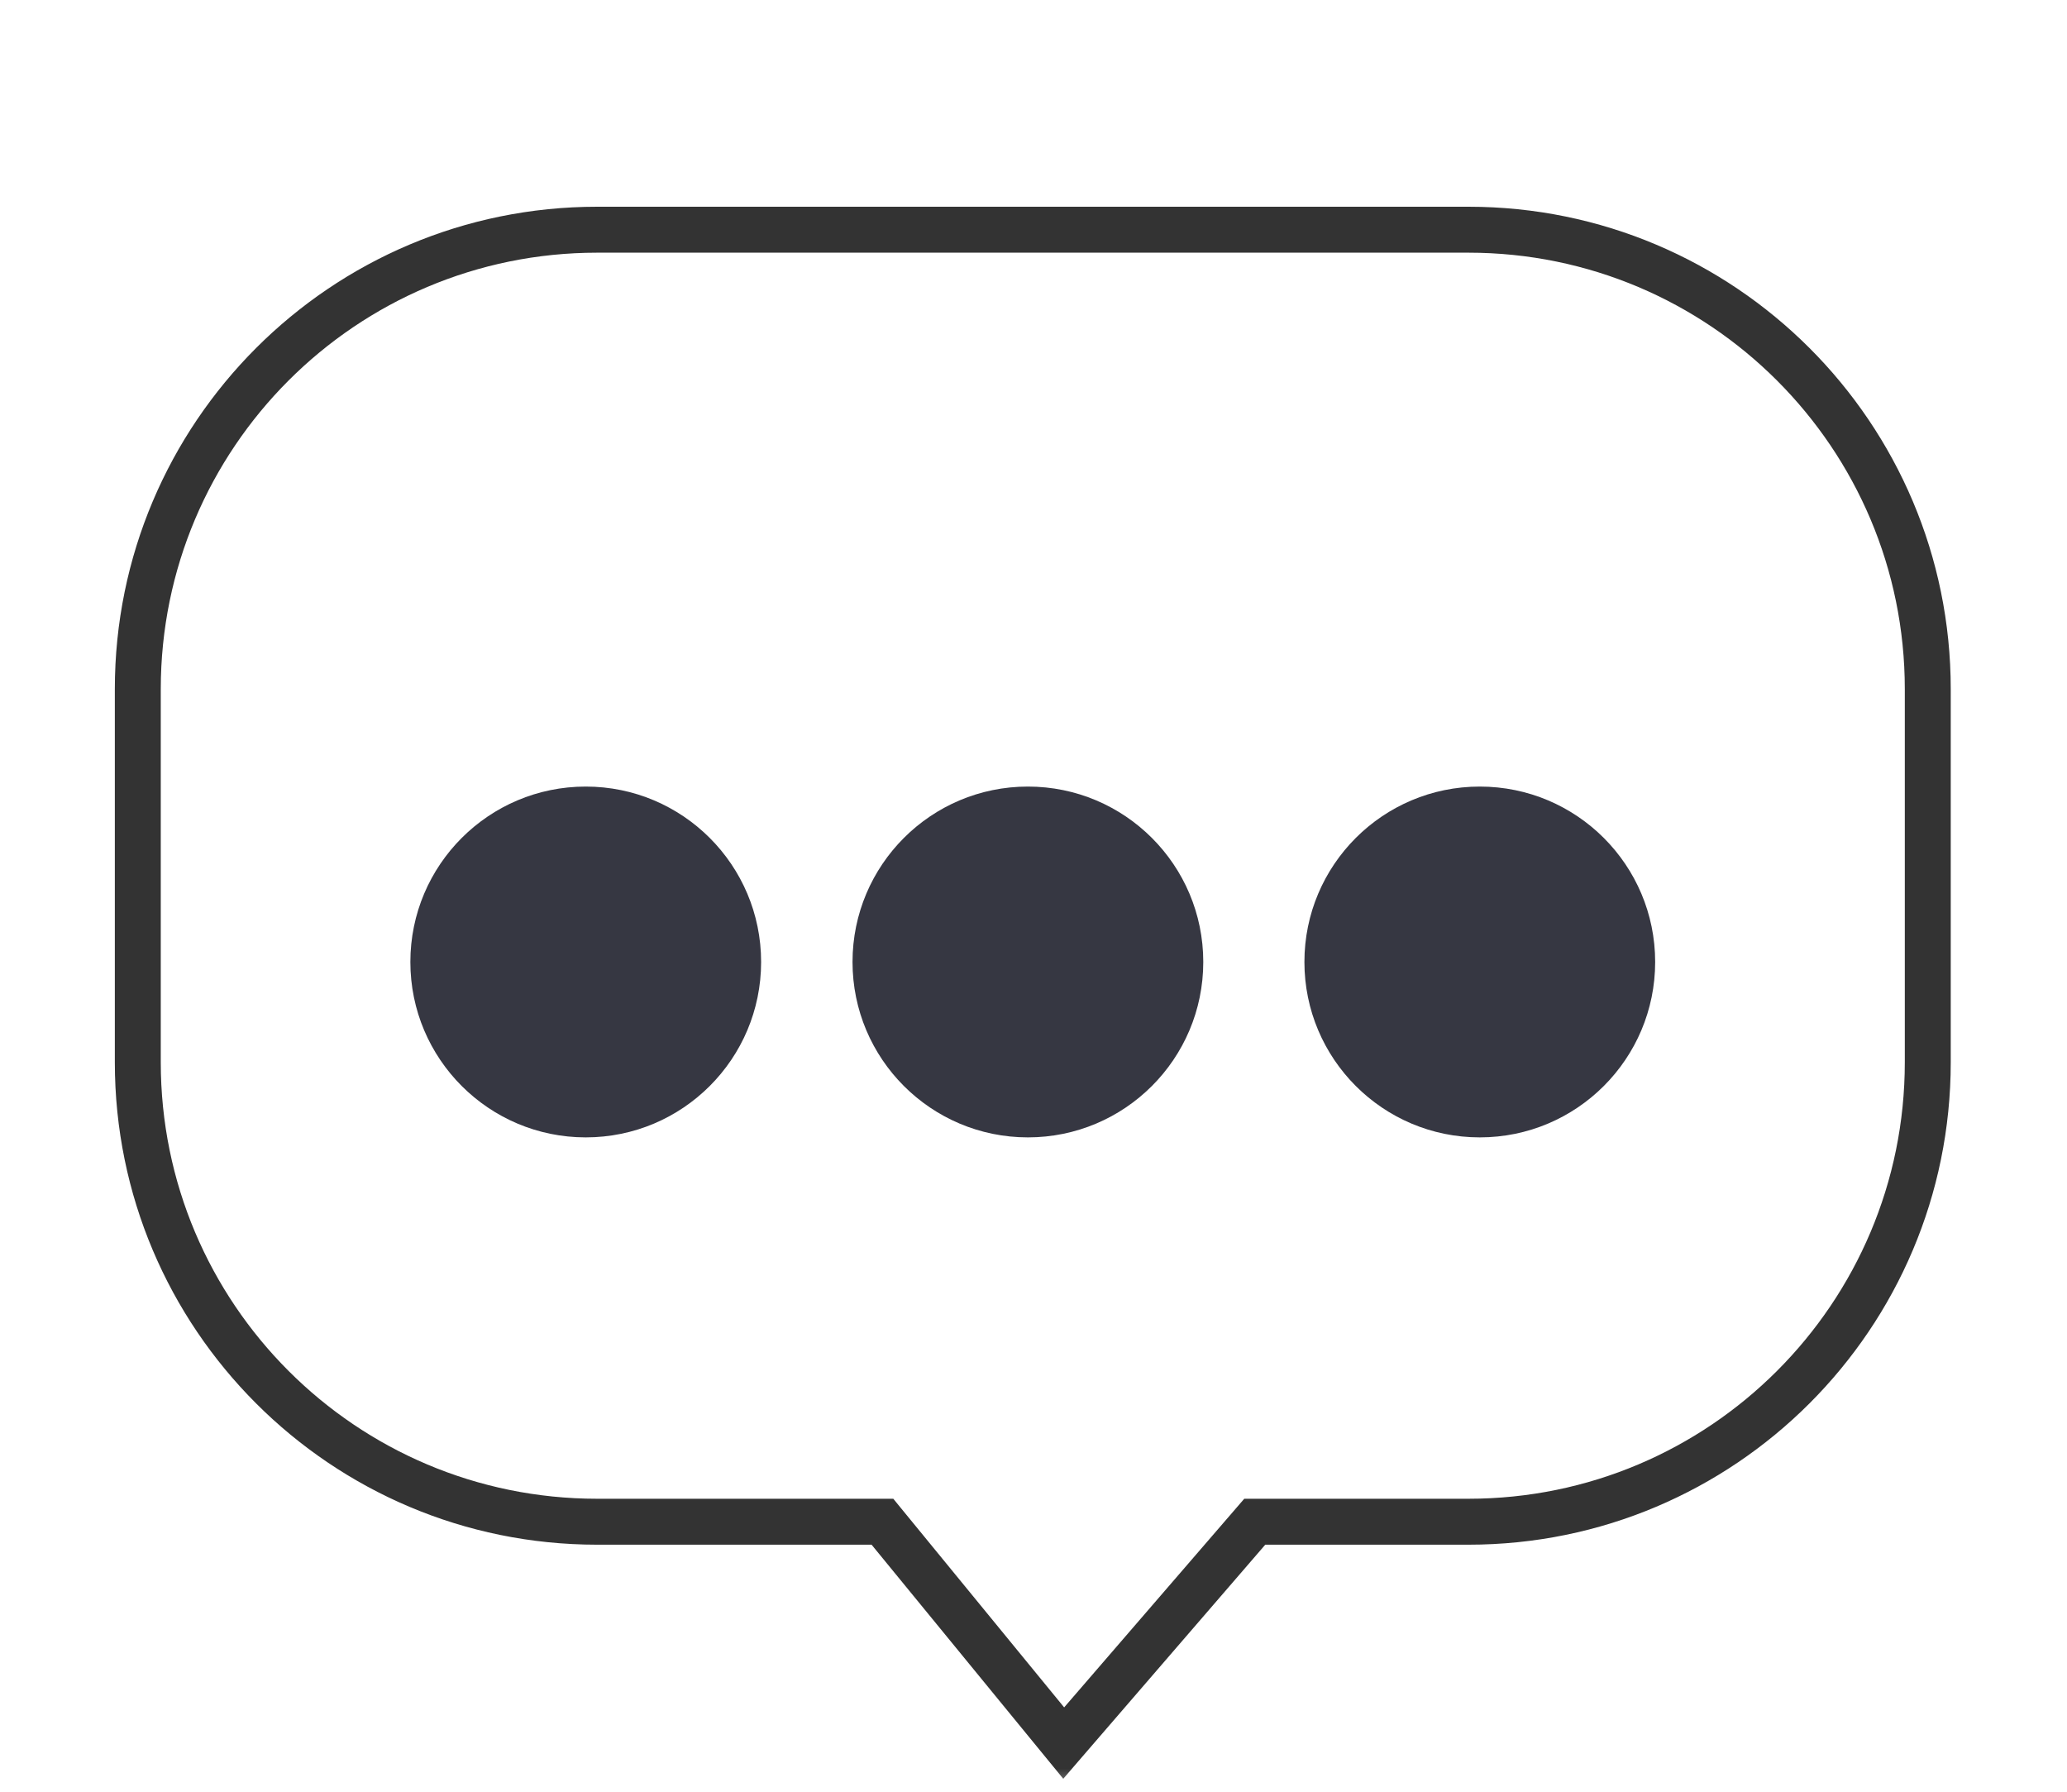 <svg width="45" height="39" viewBox="0 0 45 39" fill="none" xmlns="http://www.w3.org/2000/svg">
<g opacity="0.8">
<g filter="url(#filter0_di_2044_4369)">
<mask id="path-1-outside-1_2044_4369" maskUnits="userSpaceOnUse" x="2" y="0" width="41" height="35" fill="black">
<rect fill="white" x="2" width="41" height="35"/>
<path fill-rule="evenodd" clip-rule="evenodd" d="M13 1C7.477 1 3 5.477 3 11V19.123C3 24.646 7.477 29.123 13 29.123H19.212L23.158 33.941L27.317 29.123H31.969C37.492 29.123 41.969 24.646 41.969 19.123V11C41.969 5.477 37.492 1 31.969 1H13Z"/>
</mask>
<path fill-rule="evenodd" clip-rule="evenodd" d="M13 1C7.477 1 3 5.477 3 11V19.123C3 24.646 7.477 29.123 13 29.123H19.212L23.158 33.941L27.317 29.123H31.969C37.492 29.123 41.969 24.646 41.969 19.123V11C41.969 5.477 37.492 1 31.969 1H13Z" fill="white"/>
<path d="M19.212 29.123L19.598 28.807L19.448 28.623H19.212V29.123ZM23.158 33.941L22.771 34.258L23.148 34.718L23.536 34.268L23.158 33.941ZM27.317 29.123V28.623H27.088L26.938 28.797L27.317 29.123ZM3 11H3.5C3.5 5.753 7.753 1.5 13 1.5V1V0.5C7.201 0.5 2.5 5.201 2.5 11H3ZM3 19.123H3.5V11H3H2.5V19.123H3ZM13 29.123V28.623C7.753 28.623 3.5 24.37 3.5 19.123H3H2.5C2.5 24.922 7.201 29.623 13 29.623V29.123ZM19.212 29.123V28.623H13V29.123V29.623H19.212V29.123ZM23.158 33.941L23.544 33.624L19.598 28.807L19.212 29.123L18.825 29.44L22.771 34.258L23.158 33.941ZM27.317 29.123L26.938 28.797L22.779 33.614L23.158 33.941L23.536 34.268L27.695 29.45L27.317 29.123ZM31.969 29.123V28.623H27.317V29.123V29.623H31.969V29.123ZM41.969 19.123H41.469C41.469 24.37 37.215 28.623 31.969 28.623V29.123V29.623C37.768 29.623 42.469 24.922 42.469 19.123H41.969ZM41.969 11H41.469V19.123H41.969H42.469V11H41.969ZM31.969 1V1.5C37.215 1.5 41.469 5.753 41.469 11H41.969H42.469C42.469 5.201 37.768 0.5 31.969 0.5V1ZM13 1V1.5H31.969V1V0.5H13V1Z" fill="black" mask="url(#path-1-outside-1_2044_4369)"/>
</g>
<circle cx="12.752" cy="20.939" r="3.818" fill="#040513"/>
<circle cx="22.378" cy="20.939" r="3.818" fill="#040513"/>
<circle cx="32.216" cy="20.939" r="3.818" fill="#040513"/>
</g>
<defs>
<filter id="filter0_di_2044_4369" x="0.5" y="0.5" width="43.969" height="38.218" filterUnits="userSpaceOnUse" color-interpolation-filters="sRGB">
<feFlood flood-opacity="0" result="BackgroundImageFix"/>
<feColorMatrix in="SourceAlpha" type="matrix" values="0 0 0 0 0 0 0 0 0 0 0 0 0 0 0 0 0 0 127 0" result="hardAlpha"/>
<feOffset dy="2"/>
<feGaussianBlur stdDeviation="1"/>
<feComposite in2="hardAlpha" operator="out"/>
<feColorMatrix type="matrix" values="0 0 0 0 0 0 0 0 0 0 0 0 0 0 0 0 0 0 1 0"/>
<feBlend mode="normal" in2="BackgroundImageFix" result="effect1_dropShadow_2044_4369"/>
<feBlend mode="normal" in="SourceGraphic" in2="effect1_dropShadow_2044_4369" result="shape"/>
<feColorMatrix in="SourceAlpha" type="matrix" values="0 0 0 0 0 0 0 0 0 0 0 0 0 0 0 0 0 0 127 0" result="hardAlpha"/>
<feOffset dy="2"/>
<feComposite in2="hardAlpha" operator="arithmetic" k2="-1" k3="1"/>
<feColorMatrix type="matrix" values="0 0 0 0 0 0 0 0 0 0 0 0 0 0 0 0 0 0 0.15 0"/>
<feBlend mode="normal" in2="shape" result="effect2_innerShadow_2044_4369"/>
</filter>
</defs>
</svg>
